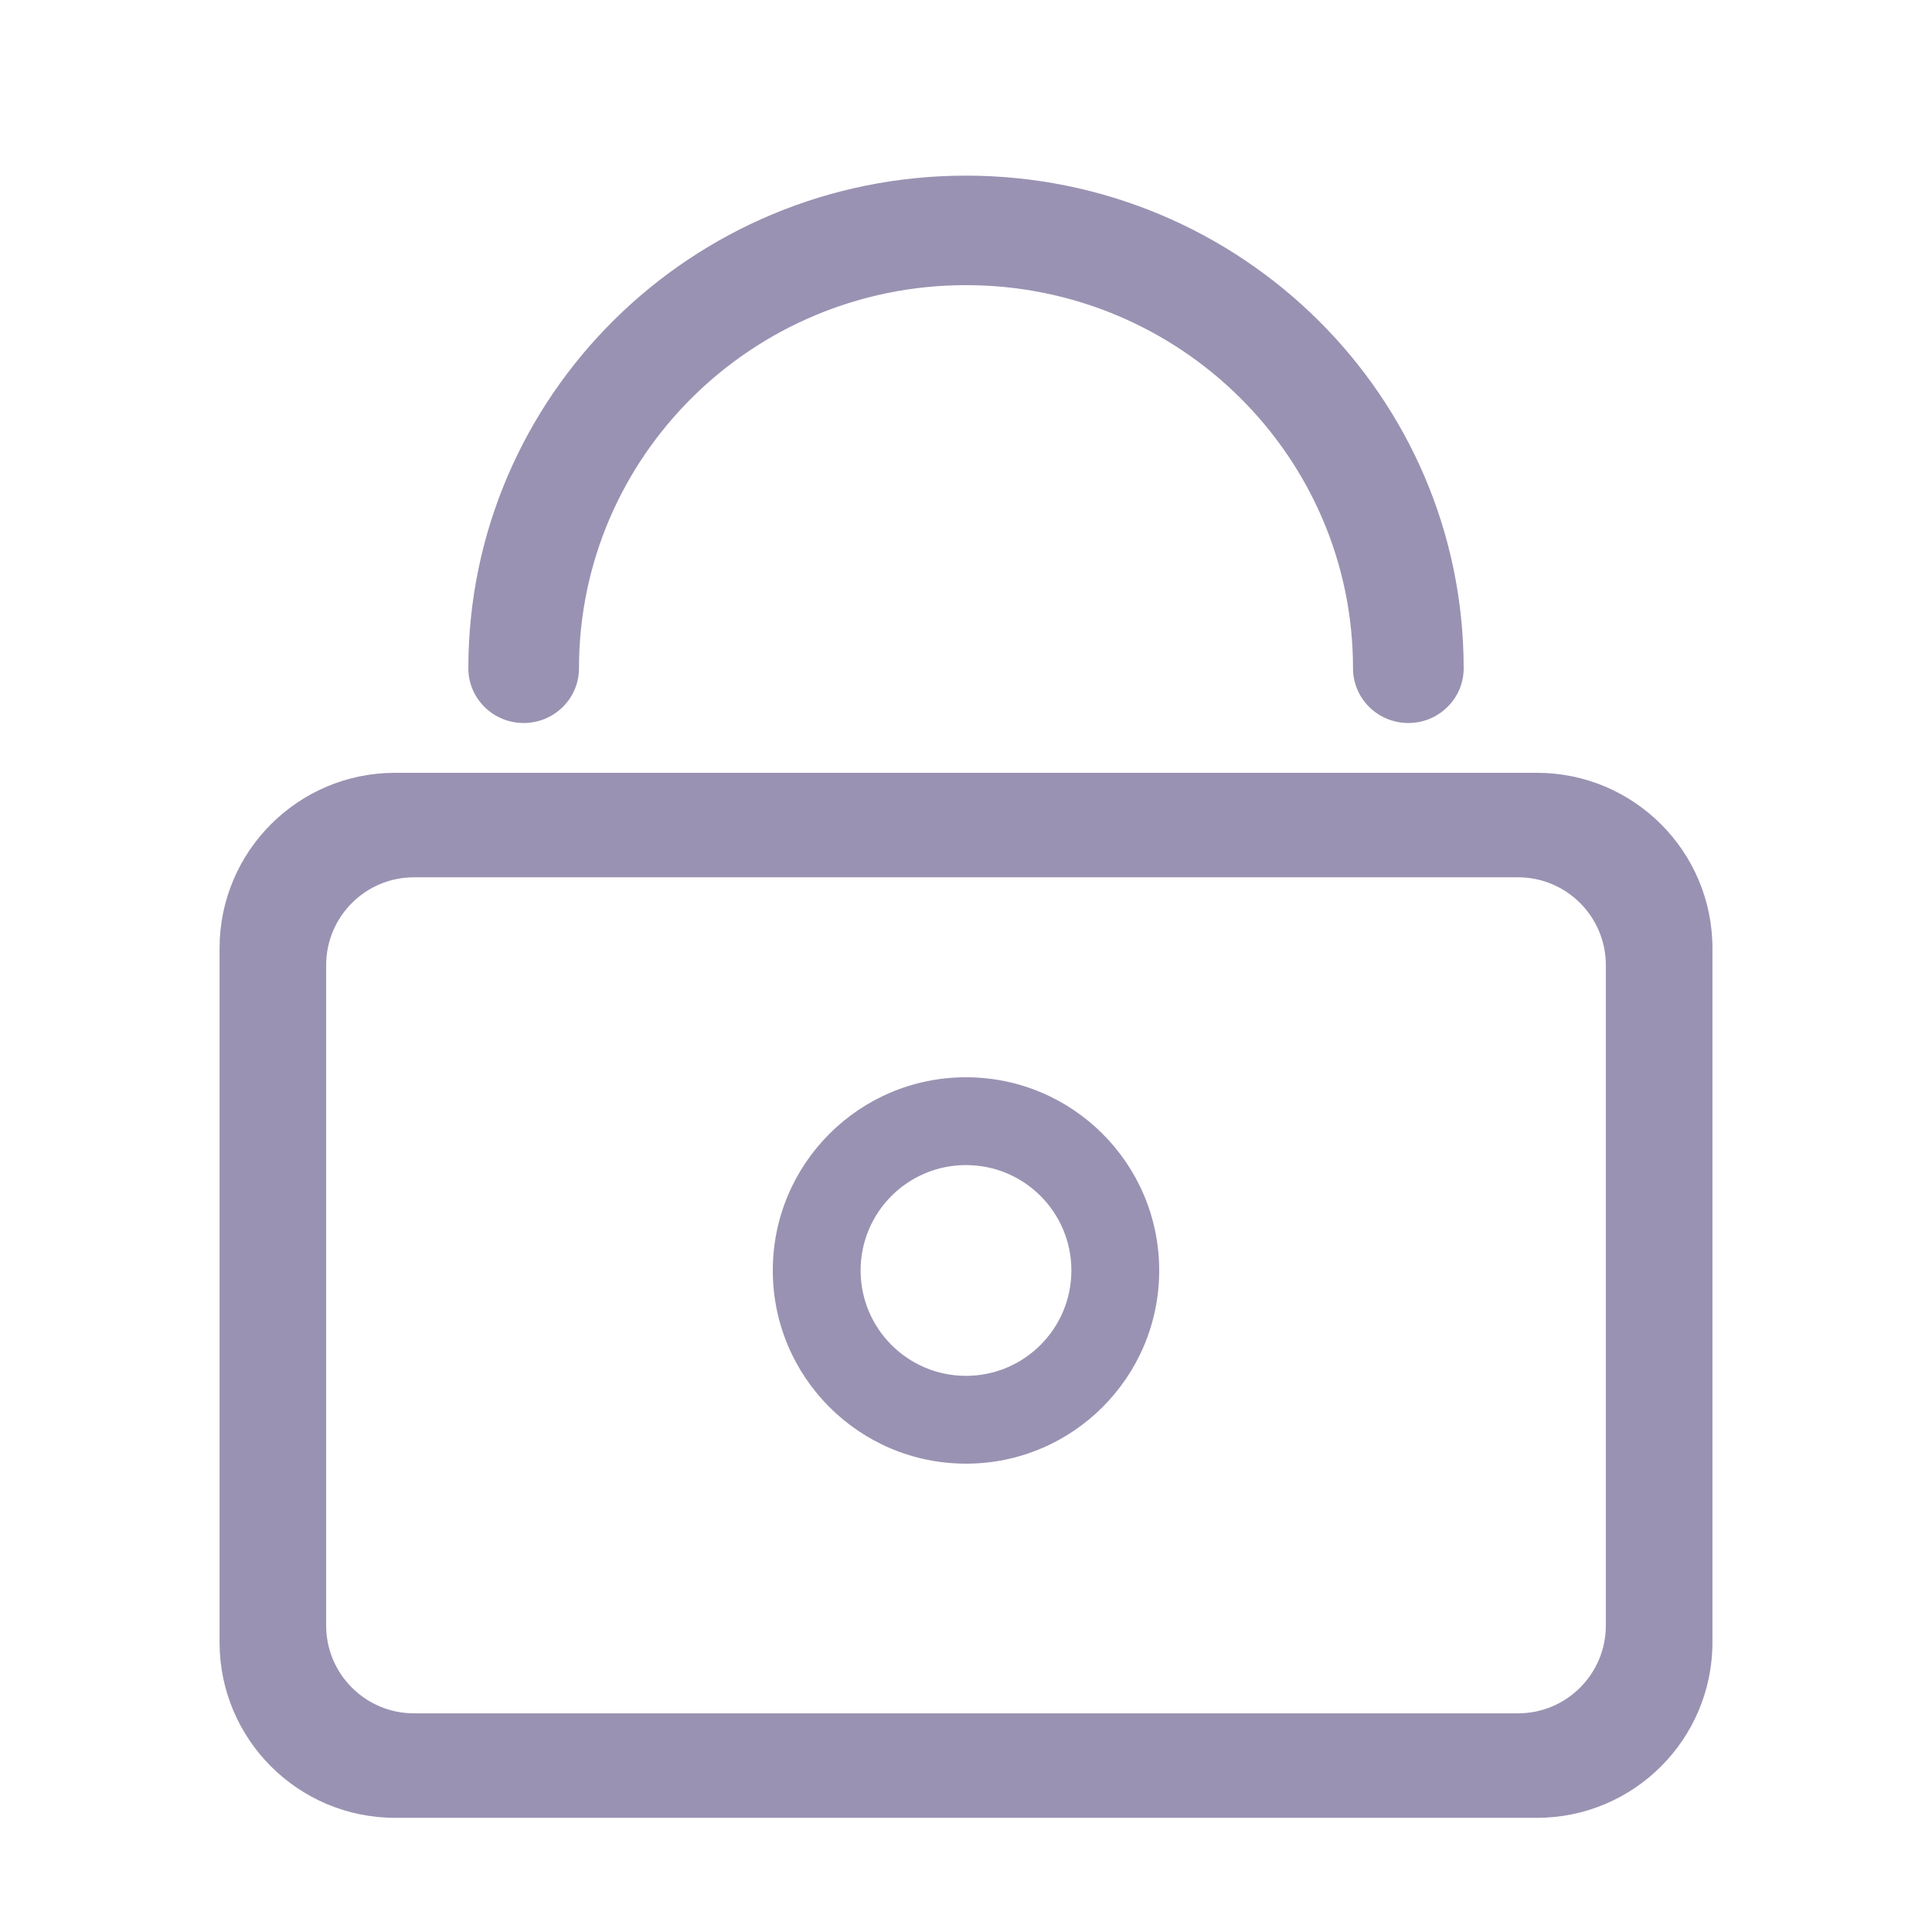 <?xml version="1.0" encoding="UTF-8"?>
<svg width="22px" height="22px" viewBox="0 0 22 22" version="1.1" xmlns="http://www.w3.org/2000/svg" xmlns:xlink="http://www.w3.org/1999/xlink">
    <!-- Generator: Sketch 48 (47235) - http://www.bohemiancoding.com/sketch -->
    <title>icon_password</title>
    <desc>Created with Sketch.</desc>
    <defs></defs>
    <g id="Symbols" stroke="none" stroke-width="1" fill="none" fill-rule="evenodd">
        <g id="icon_password">
            <rect id="Rectangle-5" x="0" y="0" width="22" height="22"></rect>
            <g id="Group" transform="translate(2.5, 2)" fill="#9A92B2">
                <path d="M2,6.8 L15,6.8 C16.105,6.8 17,7.695 17,8.8 L17,16.7 C17,17.805 16.105,18.7 15,18.7 L2,18.7 C0.895,18.7 1.11632554e-15,17.805 0,16.7 L0,8.8 C-1.3527075e-16,7.695 0.895,6.8 2,6.8 Z M2.214,7.99 C1.662,7.99 1.214,8.438 1.214,8.99 L1.214,16.51 C1.214,17.062 1.662,17.51 2.214,17.51 L14.786,17.51 C15.338,17.51 15.786,17.062 15.786,16.51 L15.786,8.99 C15.786,8.438 15.338,7.99 14.786,7.99 L2.214,7.99 Z" id="Combined-Shape"></path>
                <path d="M4.093,5.61 C4.093,5.954 3.811,6.233 3.463,6.233 C3.115,6.233 2.833,5.954 2.833,5.61 C2.833,2.512 5.37,0 8.5,0 C11.63,0 14.167,2.512 14.167,5.61 C14.167,5.954 13.885,6.233 13.537,6.233 C13.189,6.233 12.907,5.954 12.907,5.61 C12.907,3.2 10.934,1.247 8.5,1.247 C6.066,1.247 4.093,3.2 4.093,5.61 Z" id="Combined-Shape" fill-rule="nonzero"></path>
                <path d="M8.5,14.667 C7.285,14.667 6.3,13.682 6.3,12.467 C6.3,11.252 7.285,10.267 8.5,10.267 C9.715,10.267 10.7,11.252 10.7,12.467 C10.7,13.682 9.715,14.667 8.5,14.667 Z M8.5,13.667 C9.163,13.667 9.7,13.129 9.7,12.467 C9.7,11.804 9.163,11.267 8.5,11.267 C7.837,11.267 7.3,11.804 7.3,12.467 C7.3,13.129 7.837,13.667 8.5,13.667 Z" id="Oval-2" fill-rule="nonzero"></path>
            </g>
        </g>
    </g>
</svg>